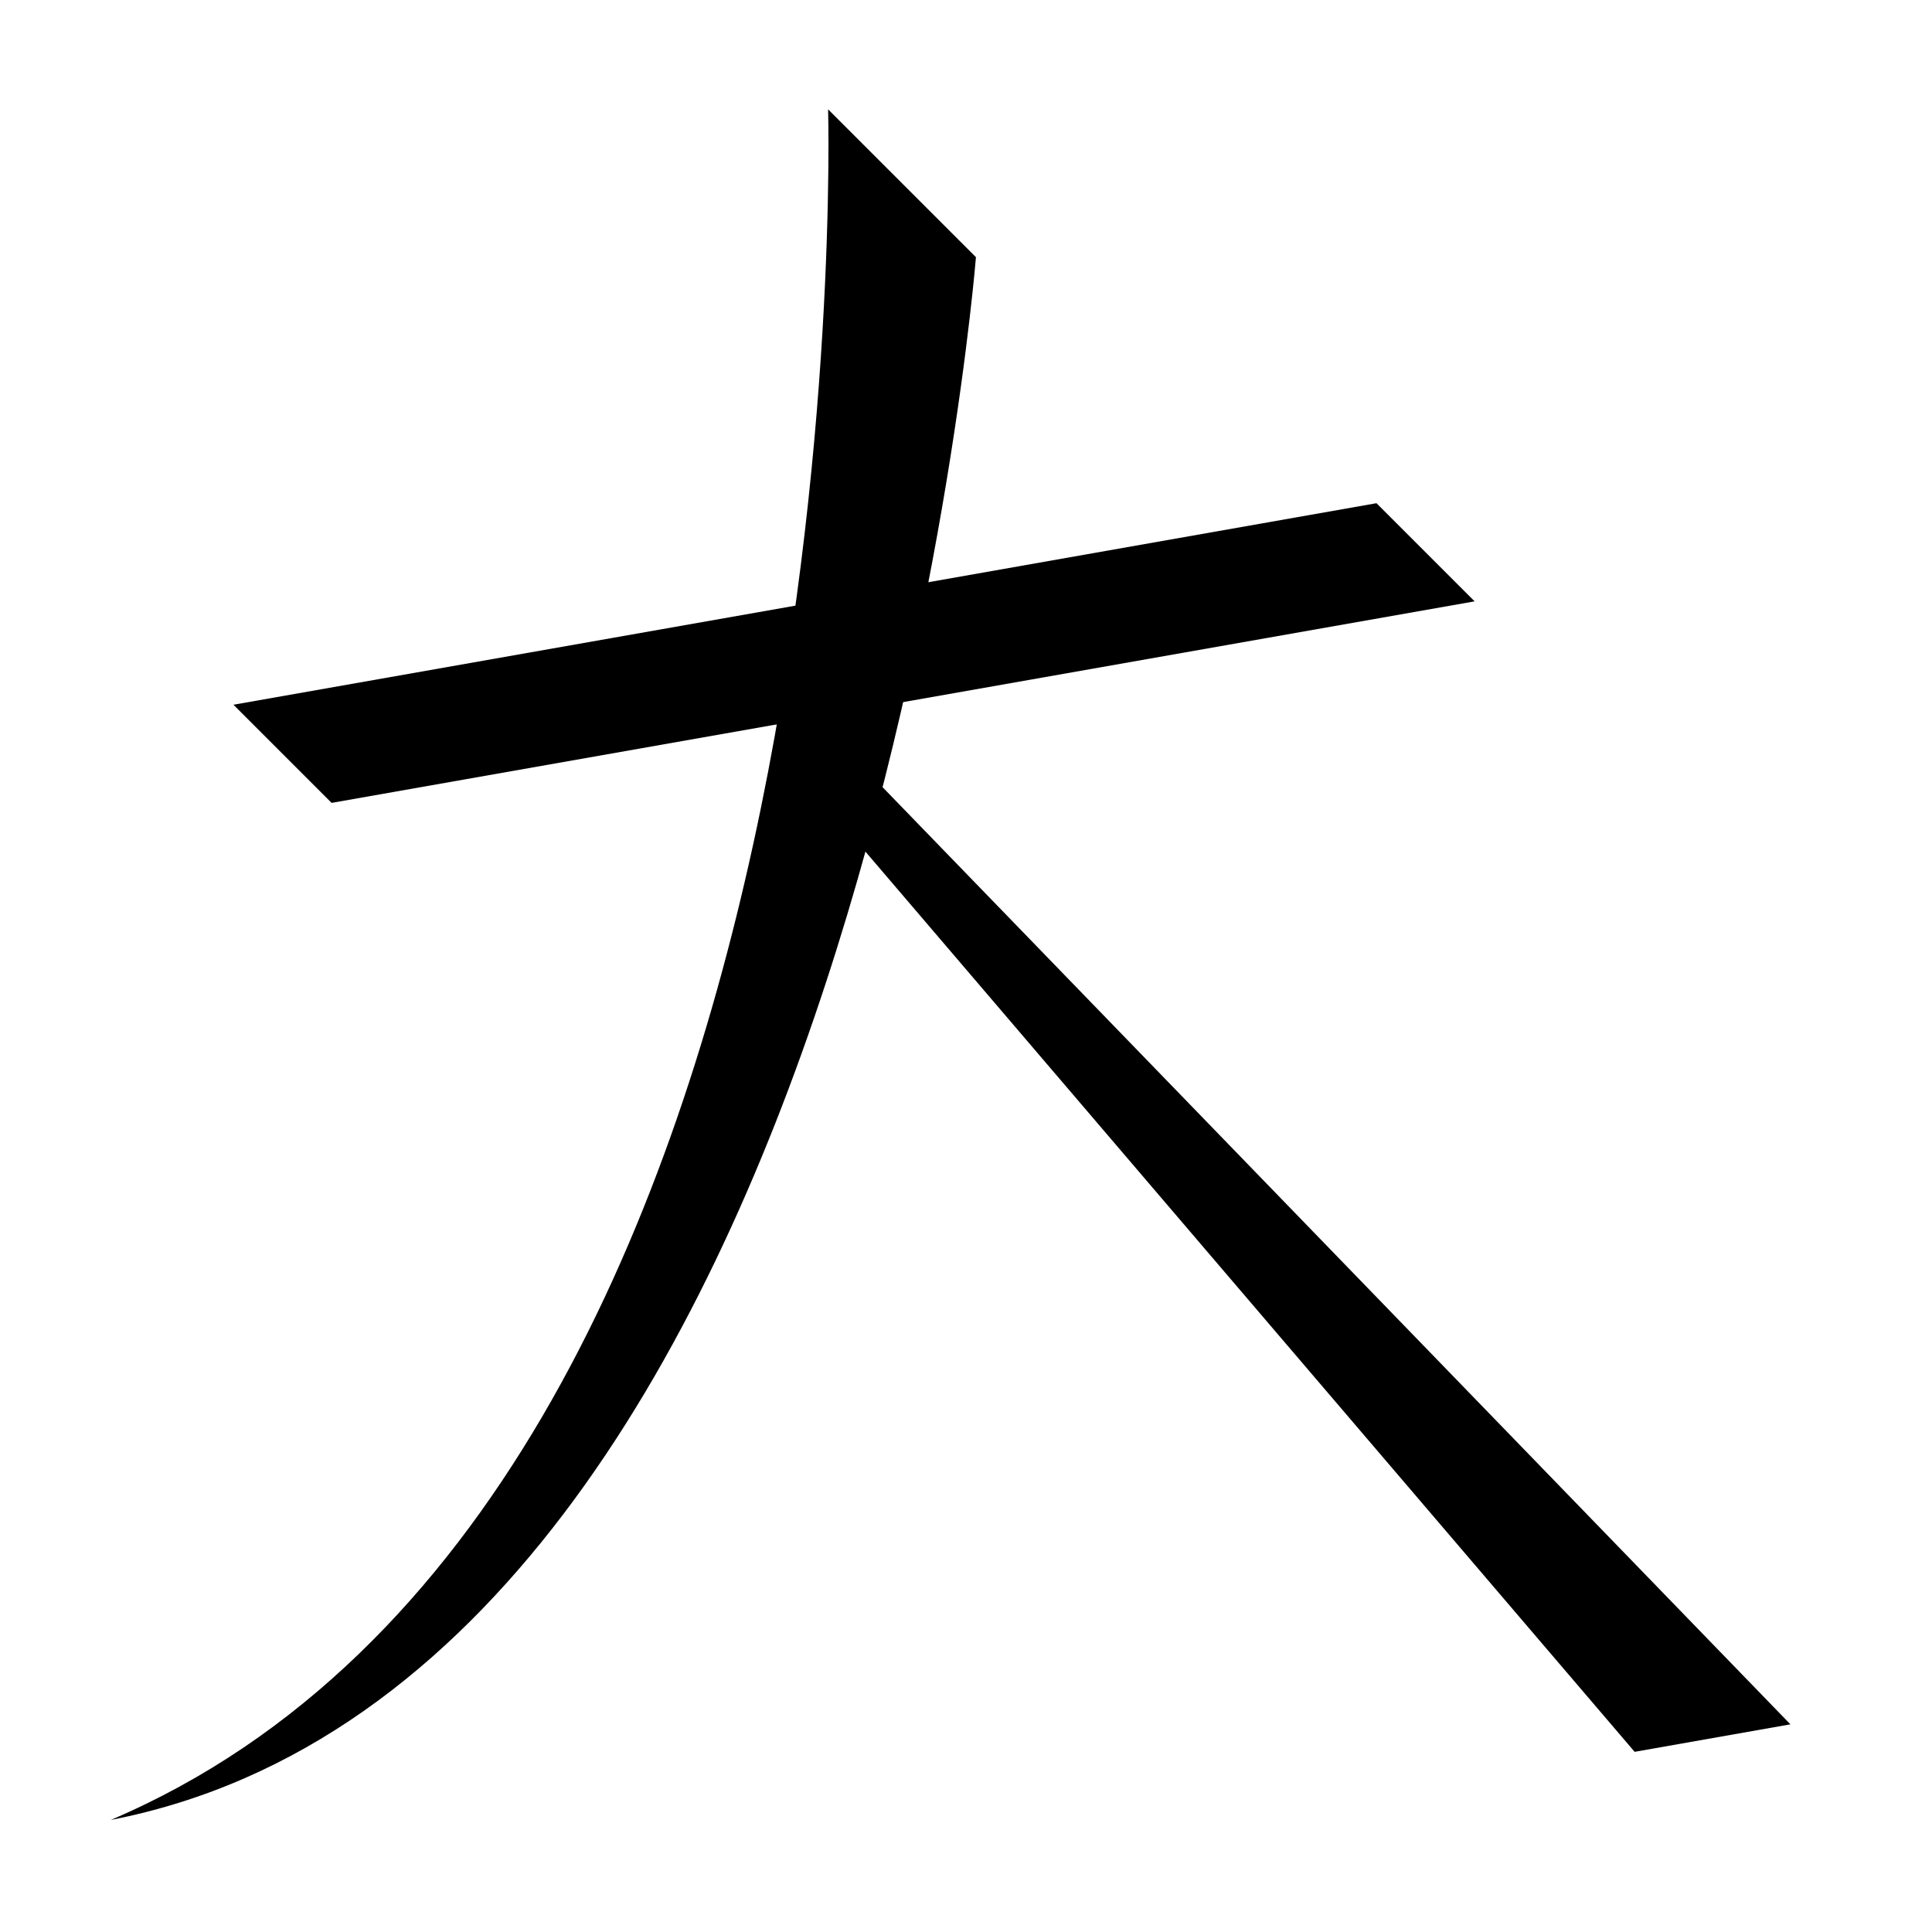 <?xml version="1.0" encoding="UTF-8" standalone="no"?>
<svg width="35mm" height="35mm" viewBox="0 0 35 35" version="1.1" id="svg2862" inkscape:version="1.2 (dc2aedaf03, 2022-05-15)" sodipodi:docname="人.svg" xmlns:inkscape="http://www.inkscape.org/namespaces/inkscape" xmlns:sodipodi="http://sodipodi.sourceforge.net/DTD/sodipodi-0.dtd" xmlns="http://www.w3.org/2000/svg" xmlns:svg="http://www.w3.org/2000/svg">
  <sodipodi:namedview id="namedview2864" pagecolor="#ffffff" bordercolor="#666666" borderopacity="1.0" inkscape:showpageshadow="2" inkscape:pageopacity="0.0" inkscape:pagecheckerboard="0" inkscape:deskcolor="#d1d1d1" inkscape:document-units="mm" showgrid="false" inkscape:zoom="0.72515432" inkscape:cx="364.74995" inkscape:cy="561.94935" inkscape:window-width="1920" inkscape:window-height="1001" inkscape:window-x="-9" inkscape:window-y="-9" inkscape:window-maximized="1" inkscape:current-layer="layer1"></sodipodi:namedview>
  <defs id="defs2859"></defs>
  <g inkscape:label="Layer 1" inkscape:groupmode="layer" id="layer1" transform="translate(-80.284 -180.622)">
    
    <path style="fill:#000000;stroke:none;stroke-width:0.48px;stroke-linecap:butt;stroke-linejoin:miter;stroke-opacity:1" d="m 86.291,195.167 -1.778,-1.778 20.707,-3.651 1.778,1.778 z" id="path6447" sodipodi:nodetypes="ccccc"></path>
    <path style="fill:#000000;stroke:none;stroke-width:0.48px;stroke-linecap:butt;stroke-linejoin:miter;stroke-opacity:1" d="m 95.286,182.603 2.678,2.678 c 0,0 -2.039,25.659 -15.673,28.311 13.714,-5.845 12.995,-30.988 12.995,-30.988 z" id="path6503" sodipodi:nodetypes="cccc"></path>
    <path style="fill:#000000;stroke:none;stroke-width:0.48px;stroke-linecap:butt;stroke-linejoin:miter;stroke-opacity:1" d="m 109.897,212.358 2.822,-0.498 -16.964,-17.512 -0.702,0.638 z" id="path6507" sodipodi:nodetypes="ccccc"></path>
  </g>
</svg>